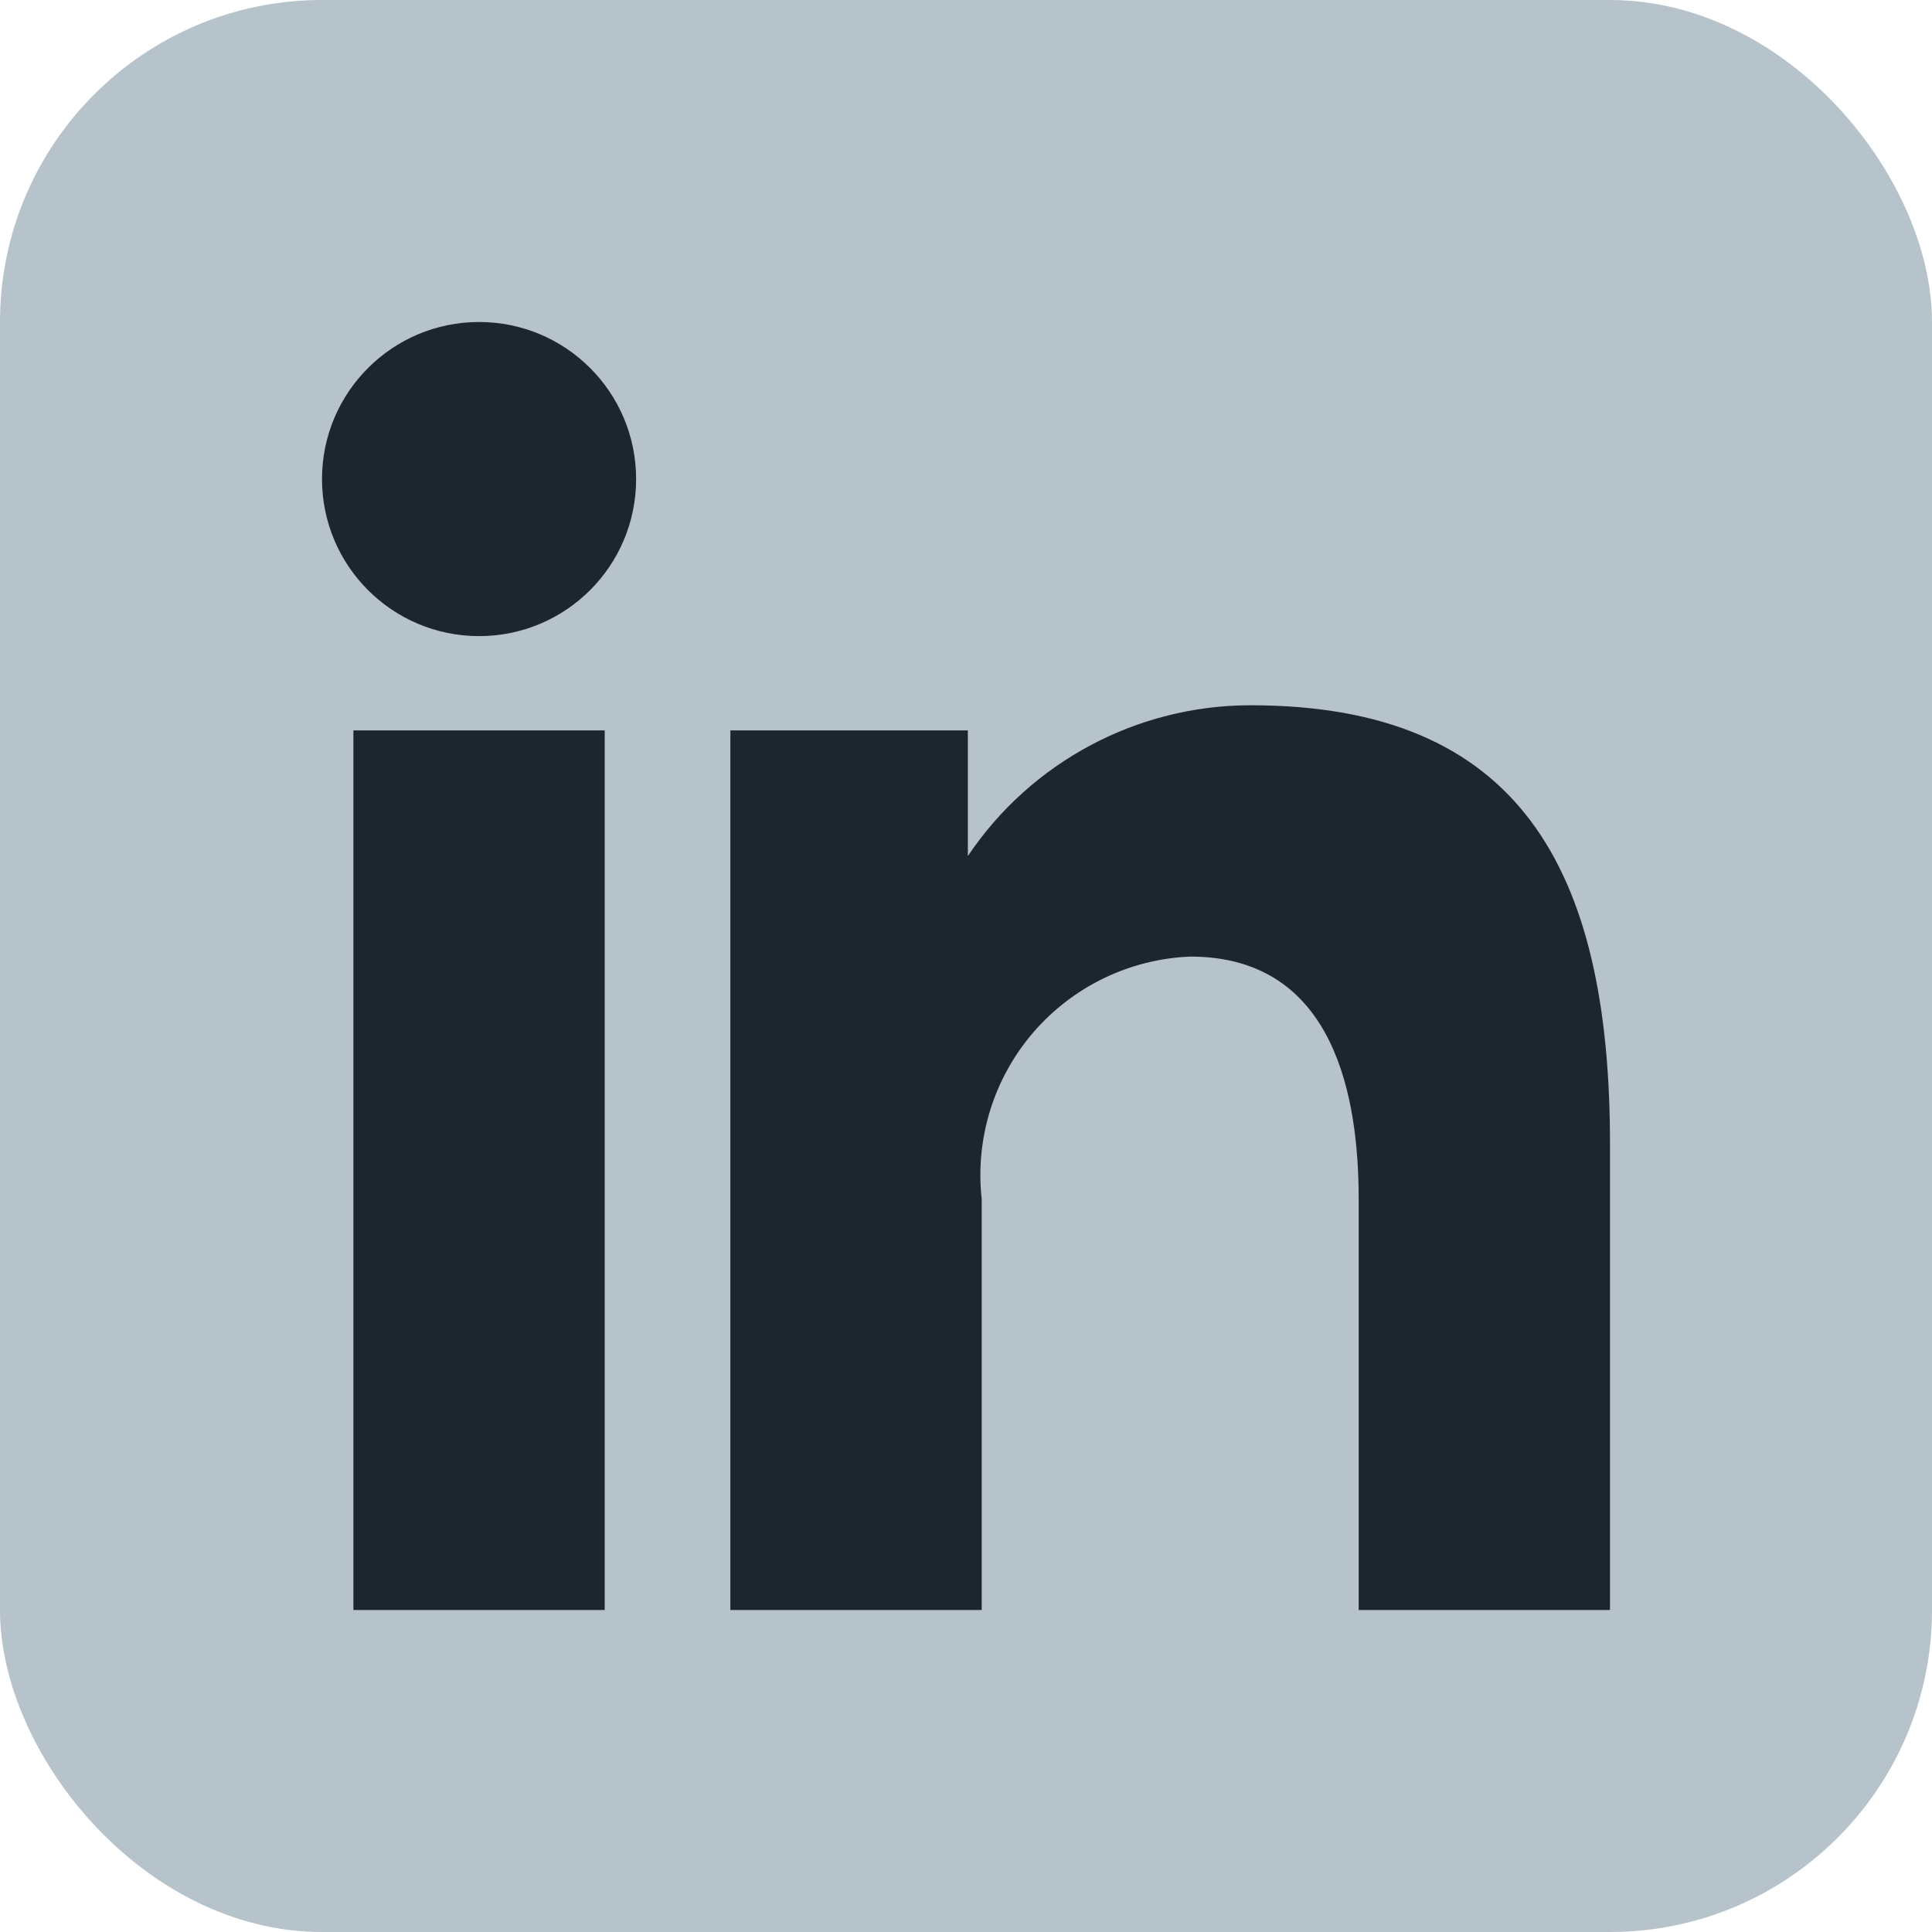 <svg width="24" height="24" viewBox="0 0 24 24" fill="none" xmlns="http://www.w3.org/2000/svg">
<rect width="24" height="24" rx="4" fill="#B6C3CB"/>
<path d="M7.512 9.073H4.39V20H7.512V9.073ZM7.902 5.951C7.902 4.874 7.029 4 5.951 4C4.874 4 4 4.874 4 5.951C4 7.029 4.874 7.902 5.951 7.902C7.029 7.902 7.902 7.029 7.902 5.951ZM20 14.209C20 10.775 18.86 8.761 15.536 8.761C14.126 8.761 12.809 9.464 12.023 10.634V9.073H9.073V20H12.195V14.896C12.112 14.147 12.344 13.397 12.835 12.826C13.327 12.255 14.034 11.913 14.786 11.883C16.597 11.883 16.878 13.662 16.878 14.896V20H20V14.209Z" fill="#1C272D"/>
</svg>

